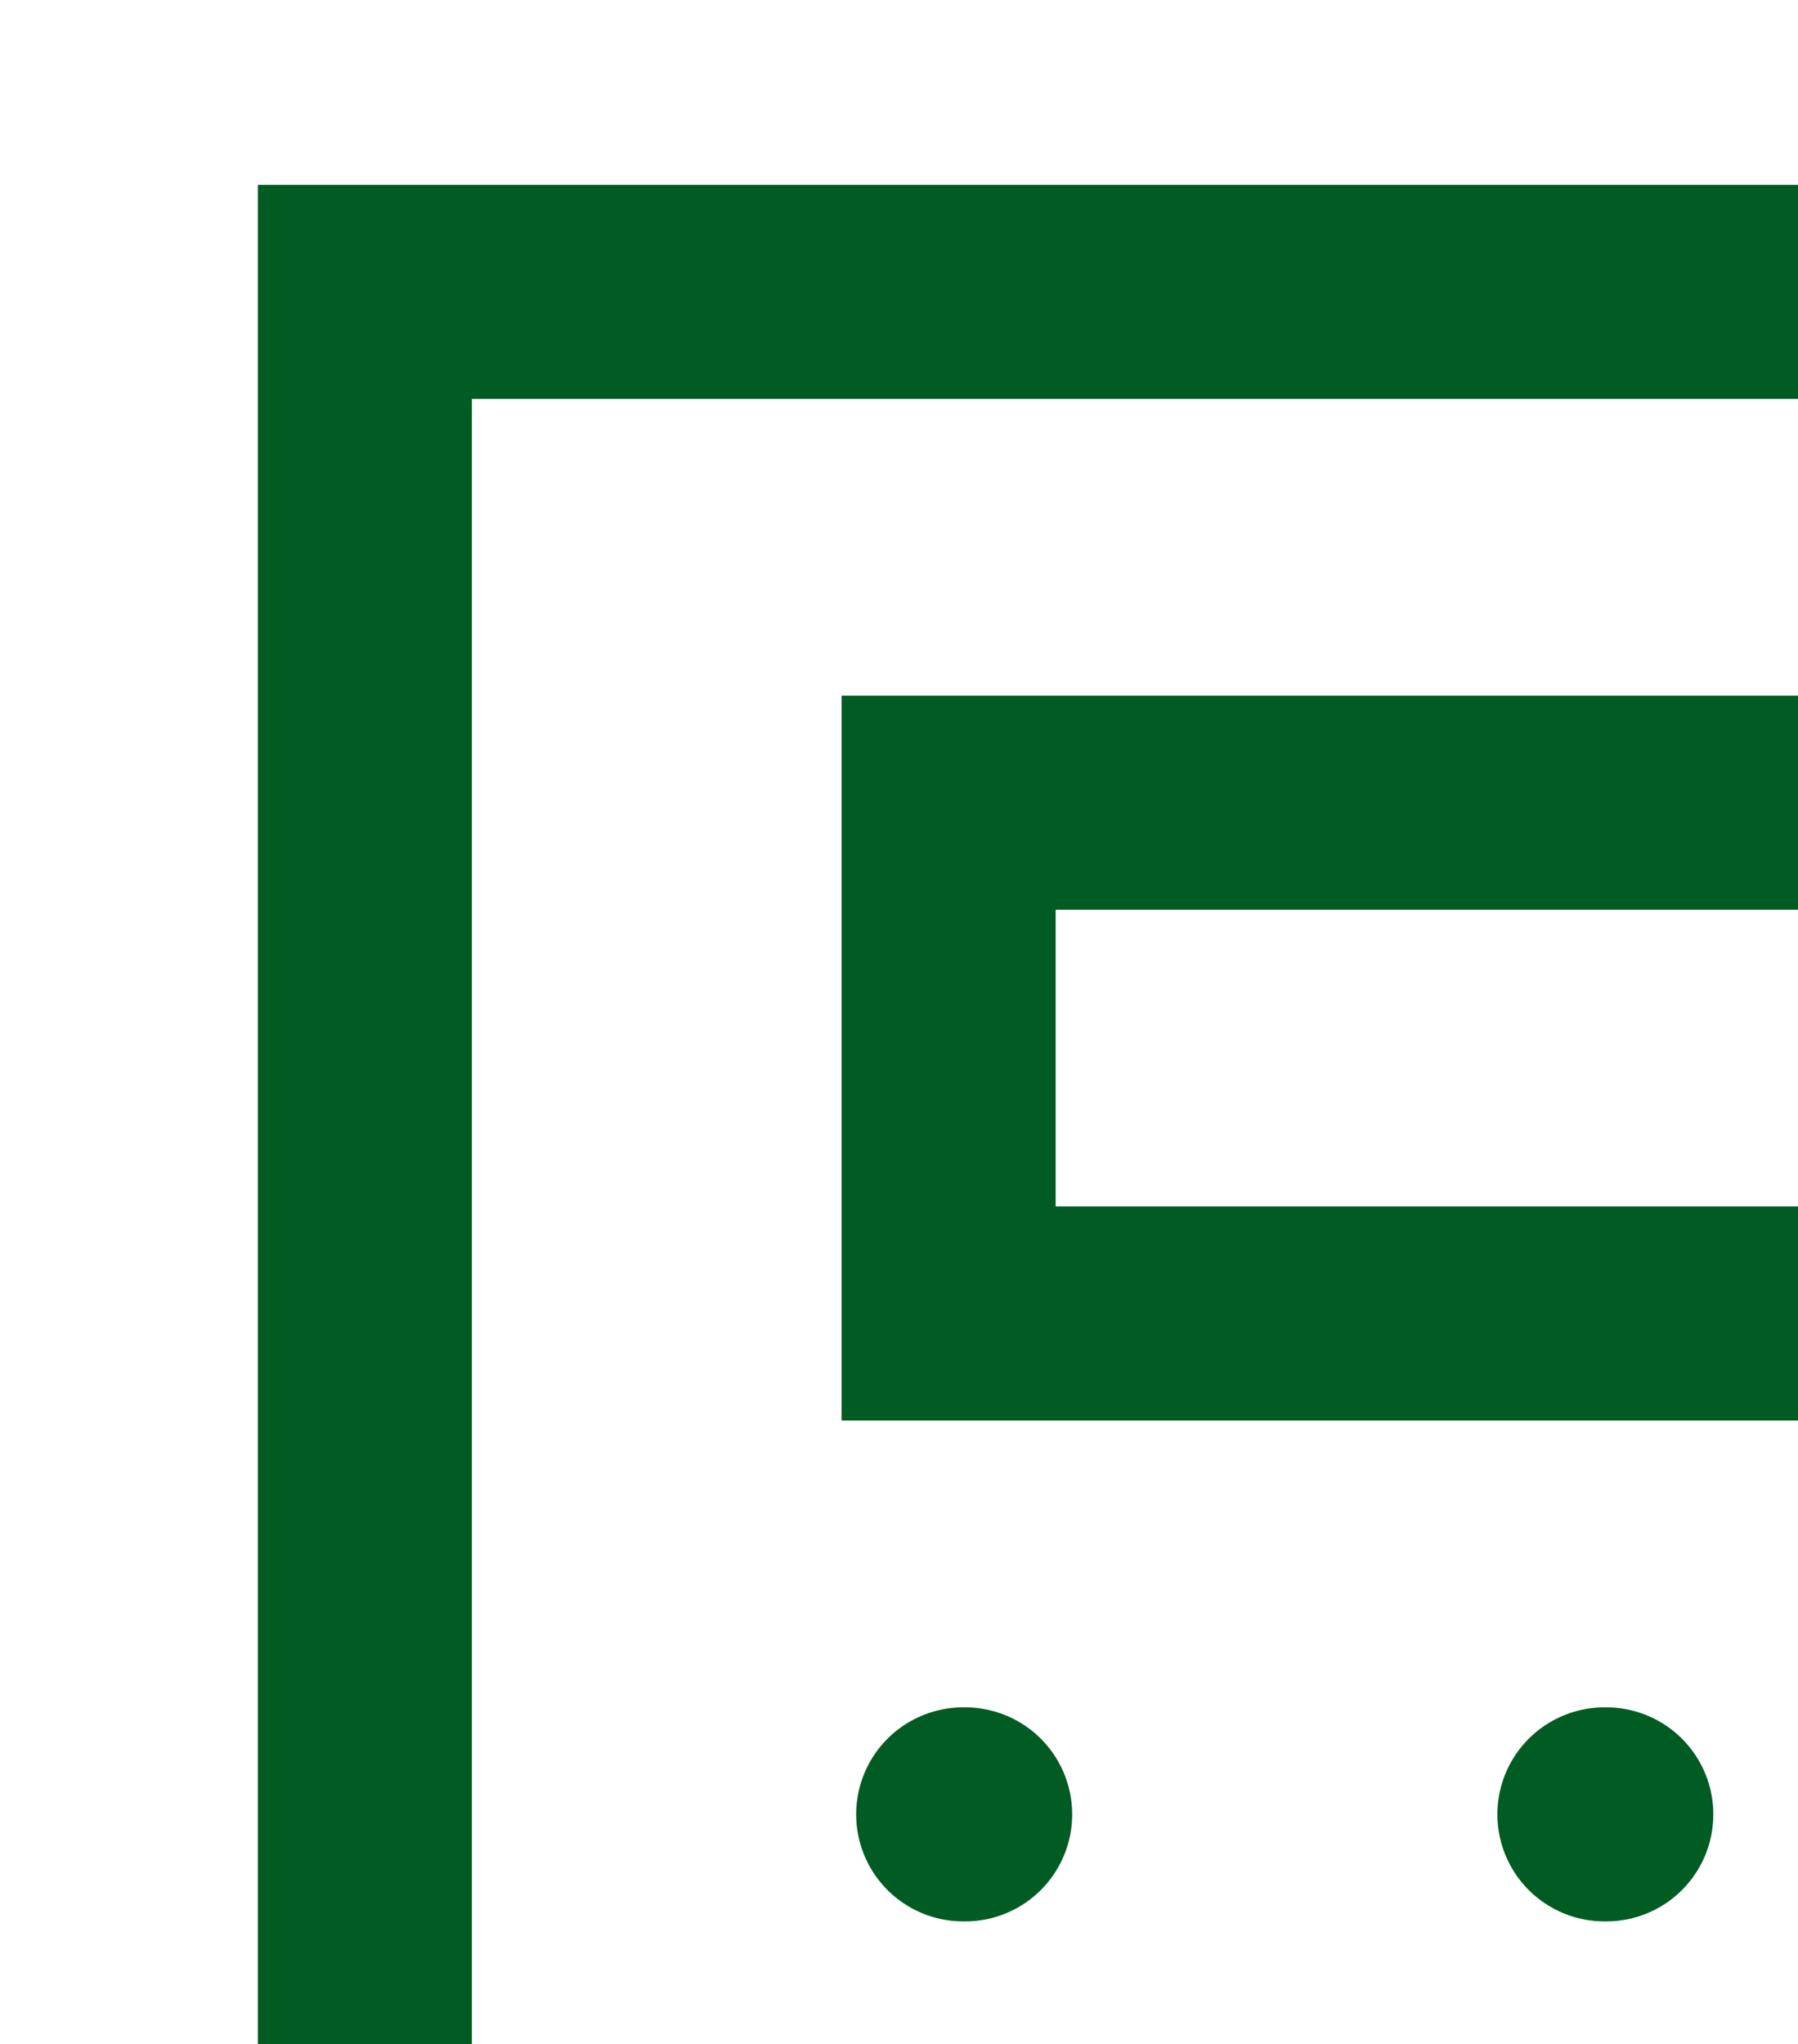 <svg width="168" height="191" viewBox="0 0 168 191" fill="none" xmlns="http://www.w3.org/2000/svg">
<rect x="34.091" y="27.273" width="231.818" height="245.455" stroke="#005C22" stroke-width="20" stroke-linecap="round"/>
<rect x="88.636" y="75" width="122.727" height="47.727" stroke="#005C22" stroke-width="20" stroke-linecap="round"/>
<path d="M89.997 169.527H90.181" stroke="#005C22" stroke-width="20" stroke-linecap="round" stroke-linejoin="round"/>
<path d="M149.912 169.527H150.088" stroke="#005C22" stroke-width="20" stroke-linecap="round" stroke-linejoin="round"/>
</svg>
